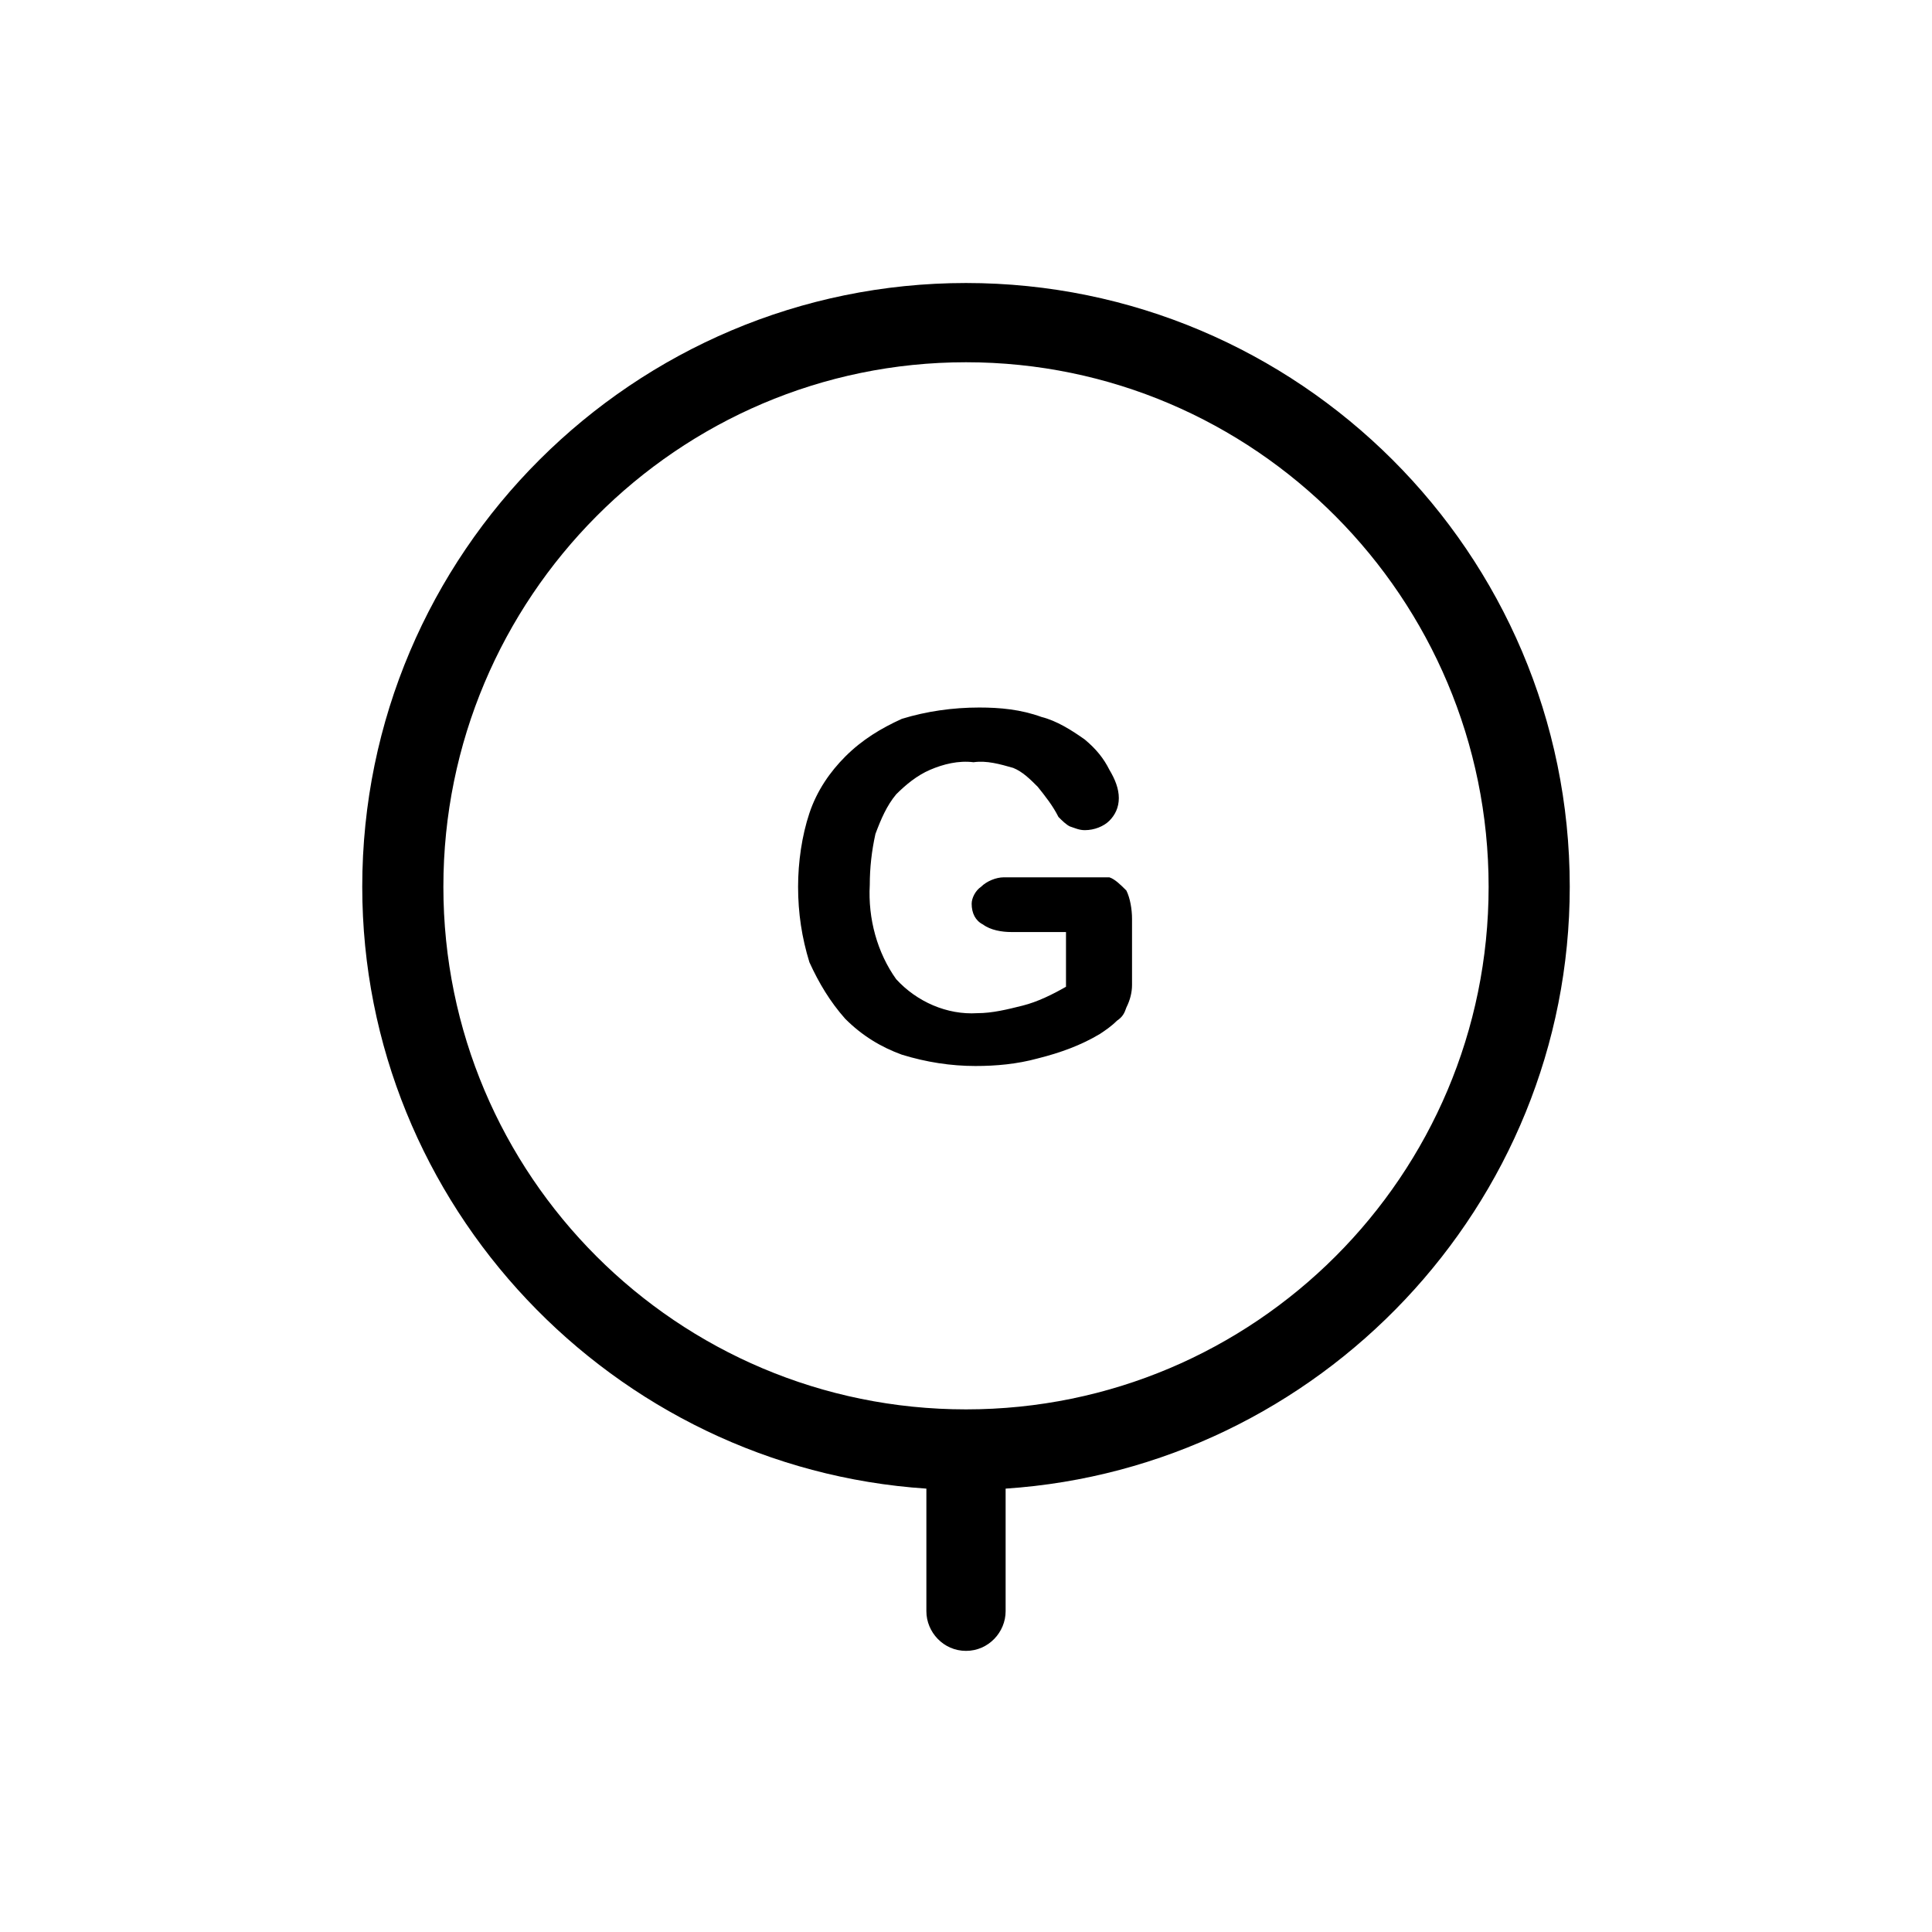 <svg xmlns="http://www.w3.org/2000/svg" viewBox="0 0 1024 1024"><path d="M832 470c0 169-133 308-299 319v65c0 11-9 21-21 21s-21-10-21-21v-65c-166-11-299-150-299-319 0-177 144-320 320-320s320 143 320 320zM512 747c153 0 277-124 277-277S665 192 512 192 235 317 235 470s124 277 277 277zm76-282c3 1 6 4 9 7 2 4 3 10 3 15v35c0 4-1 8-3 12-1 3-2 5-5 7-3 3-6 5-9 7-10 6-21 10-33 13-11 3-22 4-33 4-13 0-26-2-39-6-11-4-21-10-30-19-8-9-14-19-19-30-4-13-6-26-6-40 0-13 2-27 6-39s11-22 19-30c9-9 19-15 30-20 13-4 27-6 41-6 11 0 22 1 33 5 8 2 16 7 23 12 6 5 10 10 13 16 3 5 5 10 5 15s-2 9-5 12-8 5-13 5c-3 0-5-1-8-2-2-1-4-3-6-5-3-6-7-11-11-16-4-4-8-8-13-10-7-2-14-4-21-3-8-1-16 1-23 4s-13 8-18 13c-5 6-8 13-11 21-2 9-3 18-3 27-1 18 4 36 14 50 11 12 27 19 43 18 8 0 16-2 24-4s16-6 23-10v-29h-29c-5 0-11-1-15-4-4-2-6-6-6-11 0-3 2-7 5-9 3-3 8-5 12-5h56z"/></svg>